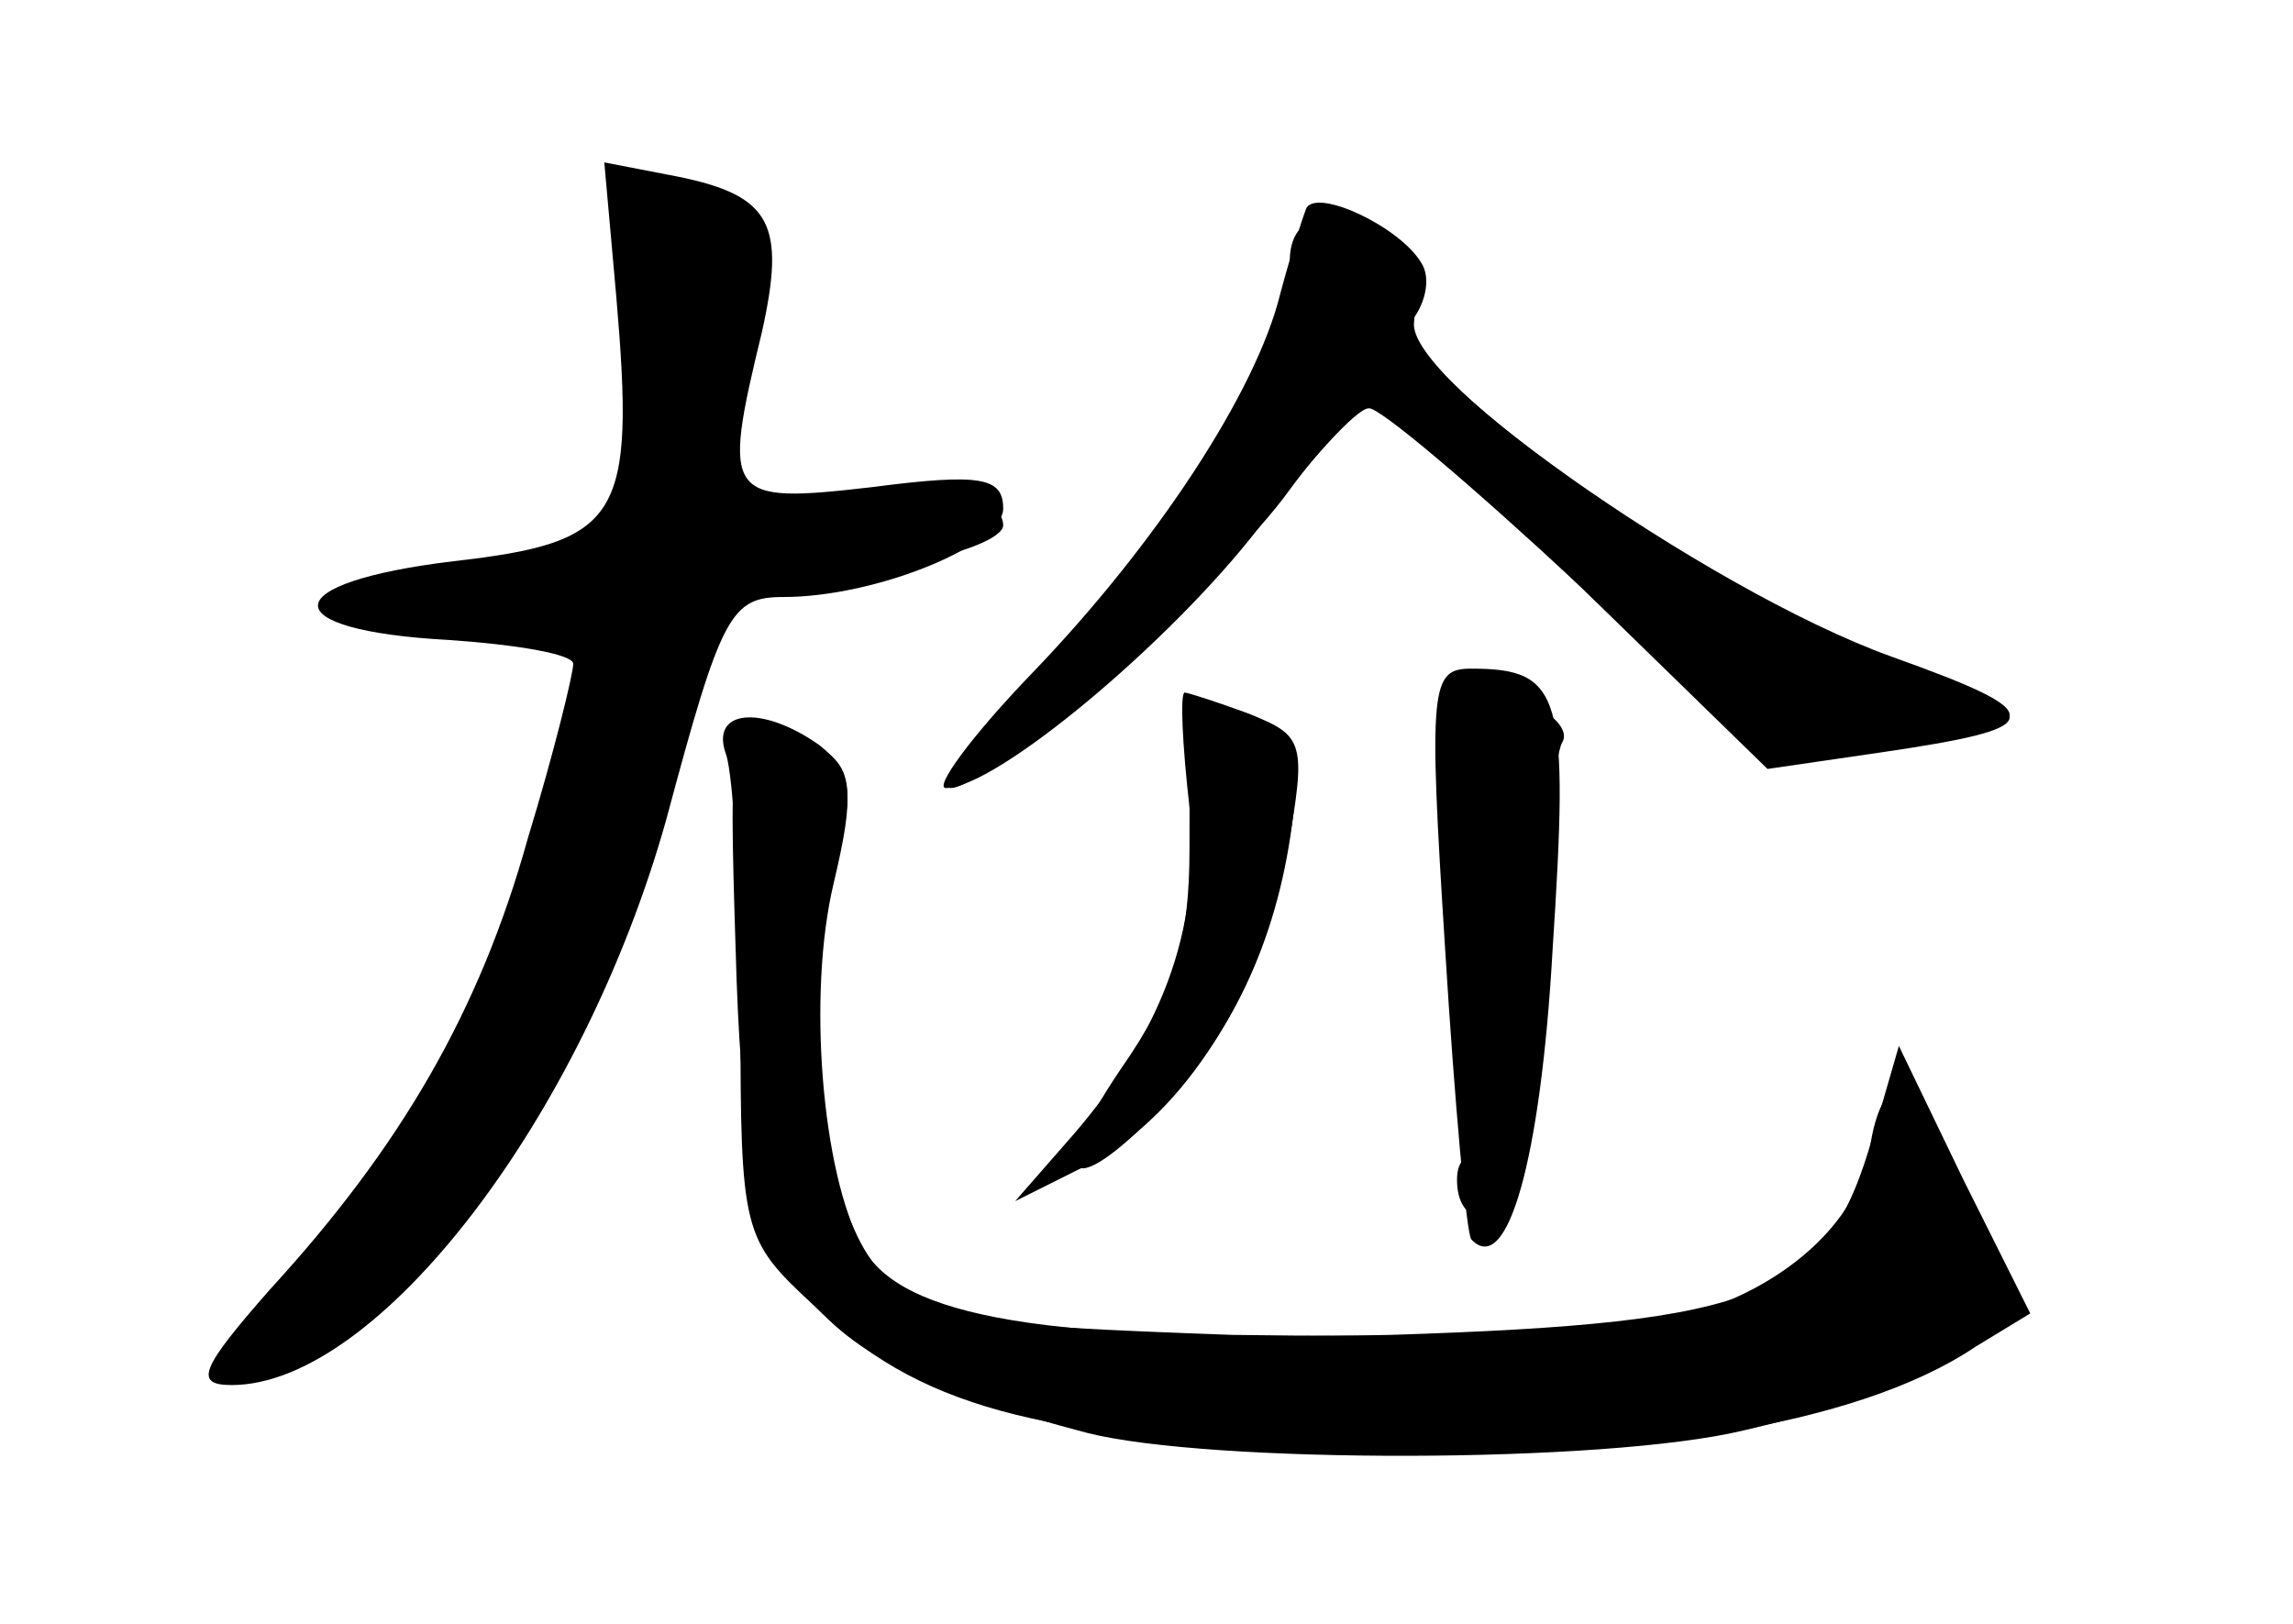 <?xml version="1.0" standalone="no"?>
<!DOCTYPE svg PUBLIC "-//W3C//DTD SVG 20010904//EN"
 "http://www.w3.org/TR/2001/REC-SVG-20010904/DTD/svg10.dtd">
<svg version="1.0" xmlns="http://www.w3.org/2000/svg"
 width="96pt" height="68pt" viewBox="0 0 96 68"
 preserveAspectRatio="xMidYMid meet">
<g transform="translate(0,68) scale(0.1,-0.1)" fill="#000000" stroke="none">
<g id="part-0" class="char-part">
  <path d="M258 556 c8 -93 2 -103 -68 -111 -75 -9 -76 -29 -2 -33 29 -2 52 -6
52 -10 0 -4 -8 -37 -19 -73 -20 -72 -53 -129 -108 -189 -29 -33 -32 -40 -16
-40 61 0 147 112 182 237 23 86 27 93 49 93 39 0 92 22 92 37 0 13 -9 15 -55
9 -61 -7 -63 -5 -46 65 10 45 4 57 -35 65 l-31 6 5 -56z"/>
  <path d="M540 571 c0 -37 -29 -88 -90 -154 -34 -37 -57 -67 -52 -67 16 0 115
87 142 125 14 19 29 35 34 35 5 0 45 -34 88 -76 l78 -76 48 7 c68 10 70 15 12
36 -79 28 -211 119 -208 144 3 28 -9 45 -33 45 -12 0 -19 -7 -19 -19z"/>
  <path d="M605 283 c4 -65 9 -120 11 -122 15 -16 29 33 34 121 7 107 4 118 -34
118 -17 0 -18 -7 -11 -117z"/>
  <path d="M499 382 c-1 -4 -1 -30 -1 -57 0 -39 -6 -60 -29 -93 -33 -49 -20 -56
21 -12 29 32 47 73 52 124 2 22 -2 30 -19 37 -13 5 -23 5 -24 1z"/>
  <path d="M308 282 c4 -143 22 -169 147 -202 51 -13 217 -13 275 1 61 14 110
39 110 55 0 17 -35 84 -46 87 -4 1 -9 -9 -11 -23 -5 -36 -46 -68 -97 -75 -25
-4 -101 -5 -170 -4 -111 4 -128 6 -146 25 -26 26 -37 112 -21 169 11 42 8 49
-24 59 -19 6 -20 2 -17 -92z"/>
</g>
<g id="part-1" class="char-part">
  <path d="M264 578 c3 -13 3 -46 -1 -75 l-6 -51 -45 -7 c-82 -12 -93 -24 -24
-24 55 -1 63 -3 58 -18 -3 -10 -10 -38 -16 -63 -17 -66 -56 -136 -102 -186
-23 -24 -39 -46 -37 -49 7 -6 60 23 86 47 33 31 84 134 103 207 17 69 20 72
103 86 20 3 37 10 37 15 0 13 -31 17 -74 8 -21 -5 -40 -7 -43 -5 -2 2 2 27 8
56 13 63 8 81 -27 81 -22 0 -25 -3 -20 -22z"/>
</g>
<g id="part-2" class="char-part">
  <path d="M304 364 c3 -9 6 -58 6 -109 0 -91 1 -94 30 -121 44 -43 93 -56 220
-61 120 -6 218 10 267 43 l23 14 -28 56 -27 56 -11 -38 c-19 -67 -46 -78 -202
-83 -143 -3 -205 7 -221 37 -17 31 -23 106 -12 152 9 38 8 47 -6 58 -24 17
-46 15 -39 -4z"/>
</g>
<g id="part-3" class="char-part">
  <path d="M547 593 c-2 -5 -7 -21 -11 -36 -10 -41 -52 -105 -104 -159 -26 -27
-41 -48 -36 -48 21 0 94 61 131 109 21 28 41 50 46 50 4 1 44 -33 88 -74 l81
-76 46 7 c70 10 71 15 4 39 -78 28 -215 125 -200 142 5 7 7 17 3 23 -9 15 -43
31 -48 23z"/>
</g>
<g id="part-4" class="char-part">
  <path d="M498 342 c5 -52 -12 -96 -52 -141 l-21 -24 32 16 c39 21 71 71 82
131 8 45 7 48 -16 57 -13 5 -26 9 -27 9 -2 0 -1 -22 2 -48z"/>
</g>
<g id="part-5" class="char-part">
  <path d="M615 302 c0 -48 5 -94 9 -101 6 -10 5 -12 -2 -7 -7 4 -12 1 -12 -8 0
-19 16 -21 26 -4 4 7 9 49 10 95 1 45 5 87 8 92 5 8 -15 21 -33 21 -4 0 -7
-39 -6 -88z"/>
</g>
</g>
</svg>